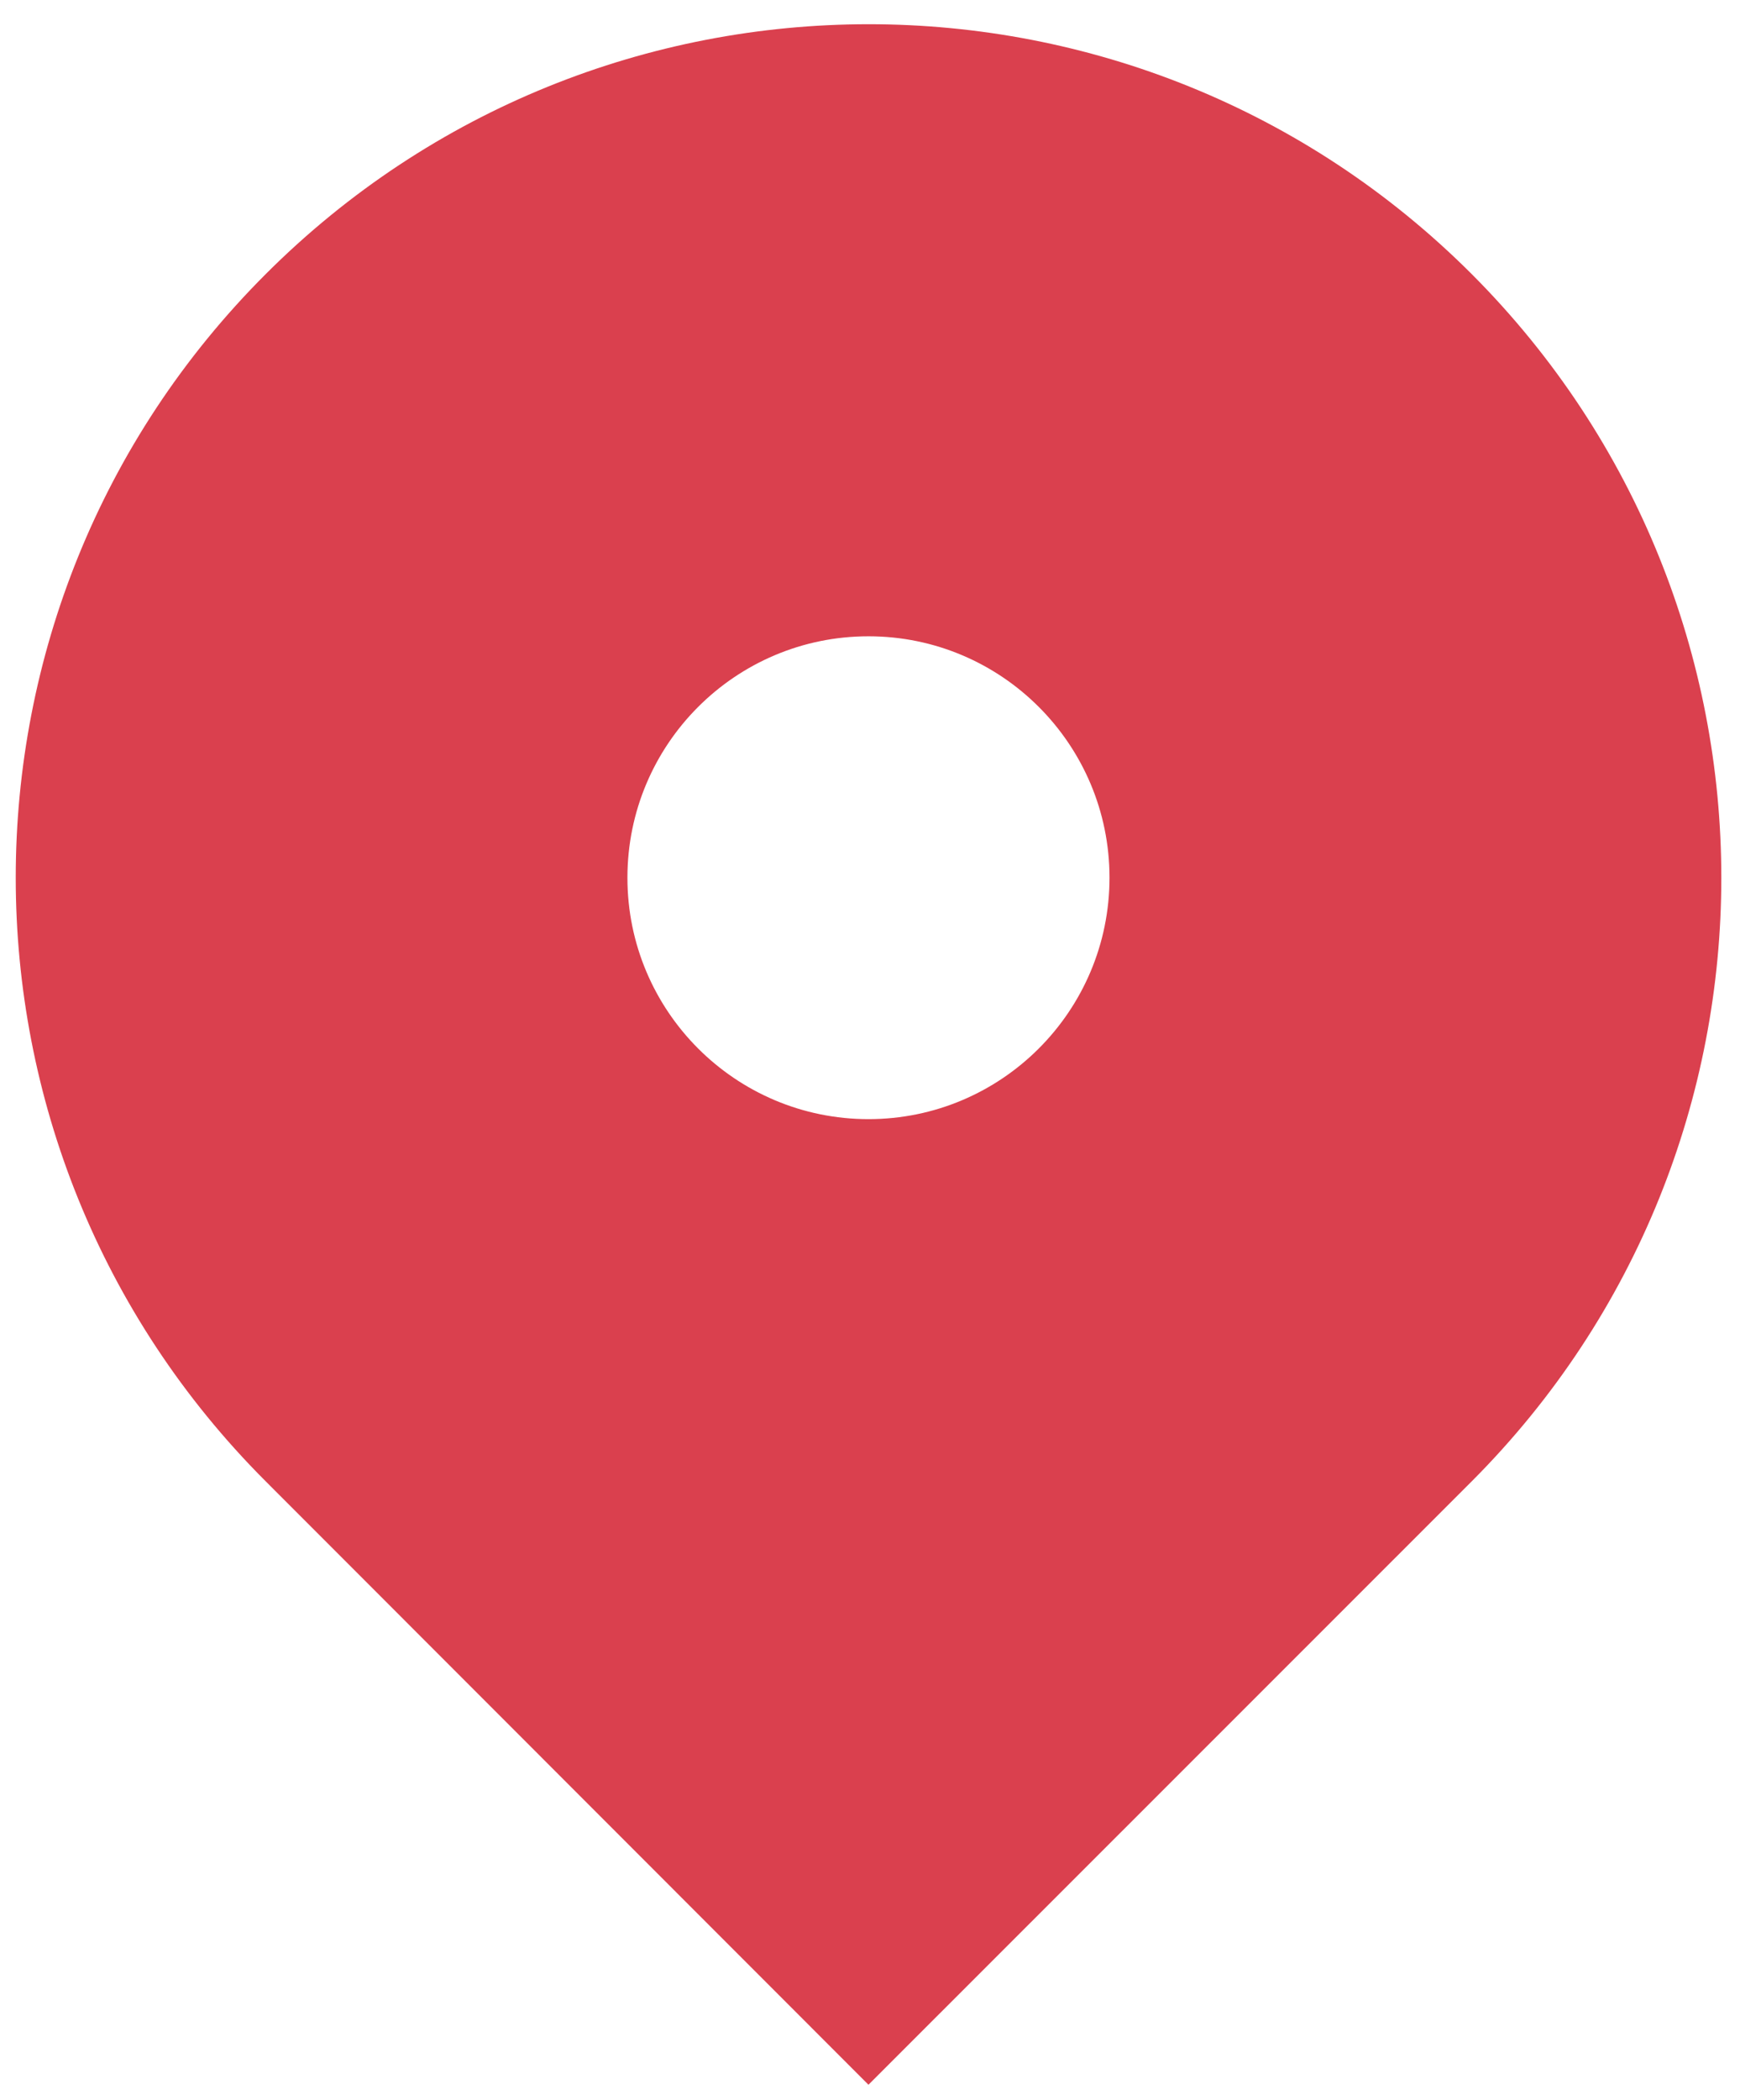 <svg width="34" height="41" viewBox="0 0 34 41" fill="none" xmlns="http://www.w3.org/2000/svg">
<path fill-rule="evenodd" clip-rule="evenodd" d="M16.97 21.852C19.57 21.852 21.68 19.741 21.68 17.138C21.68 14.535 19.57 12.424 16.97 12.424C14.37 12.424 12.26 14.535 12.26 17.138C12.26 19.741 14.37 21.852 16.97 21.852ZM16.97 40.706L5.19 28.922C-1.32 22.414 -1.32 11.862 5.19 5.354C11.7 -1.154 22.25 -1.154 28.76 5.354C35.26 11.862 35.26 22.414 28.76 28.922L16.97 40.706Z" fill="#DA404E"/>
</svg>

